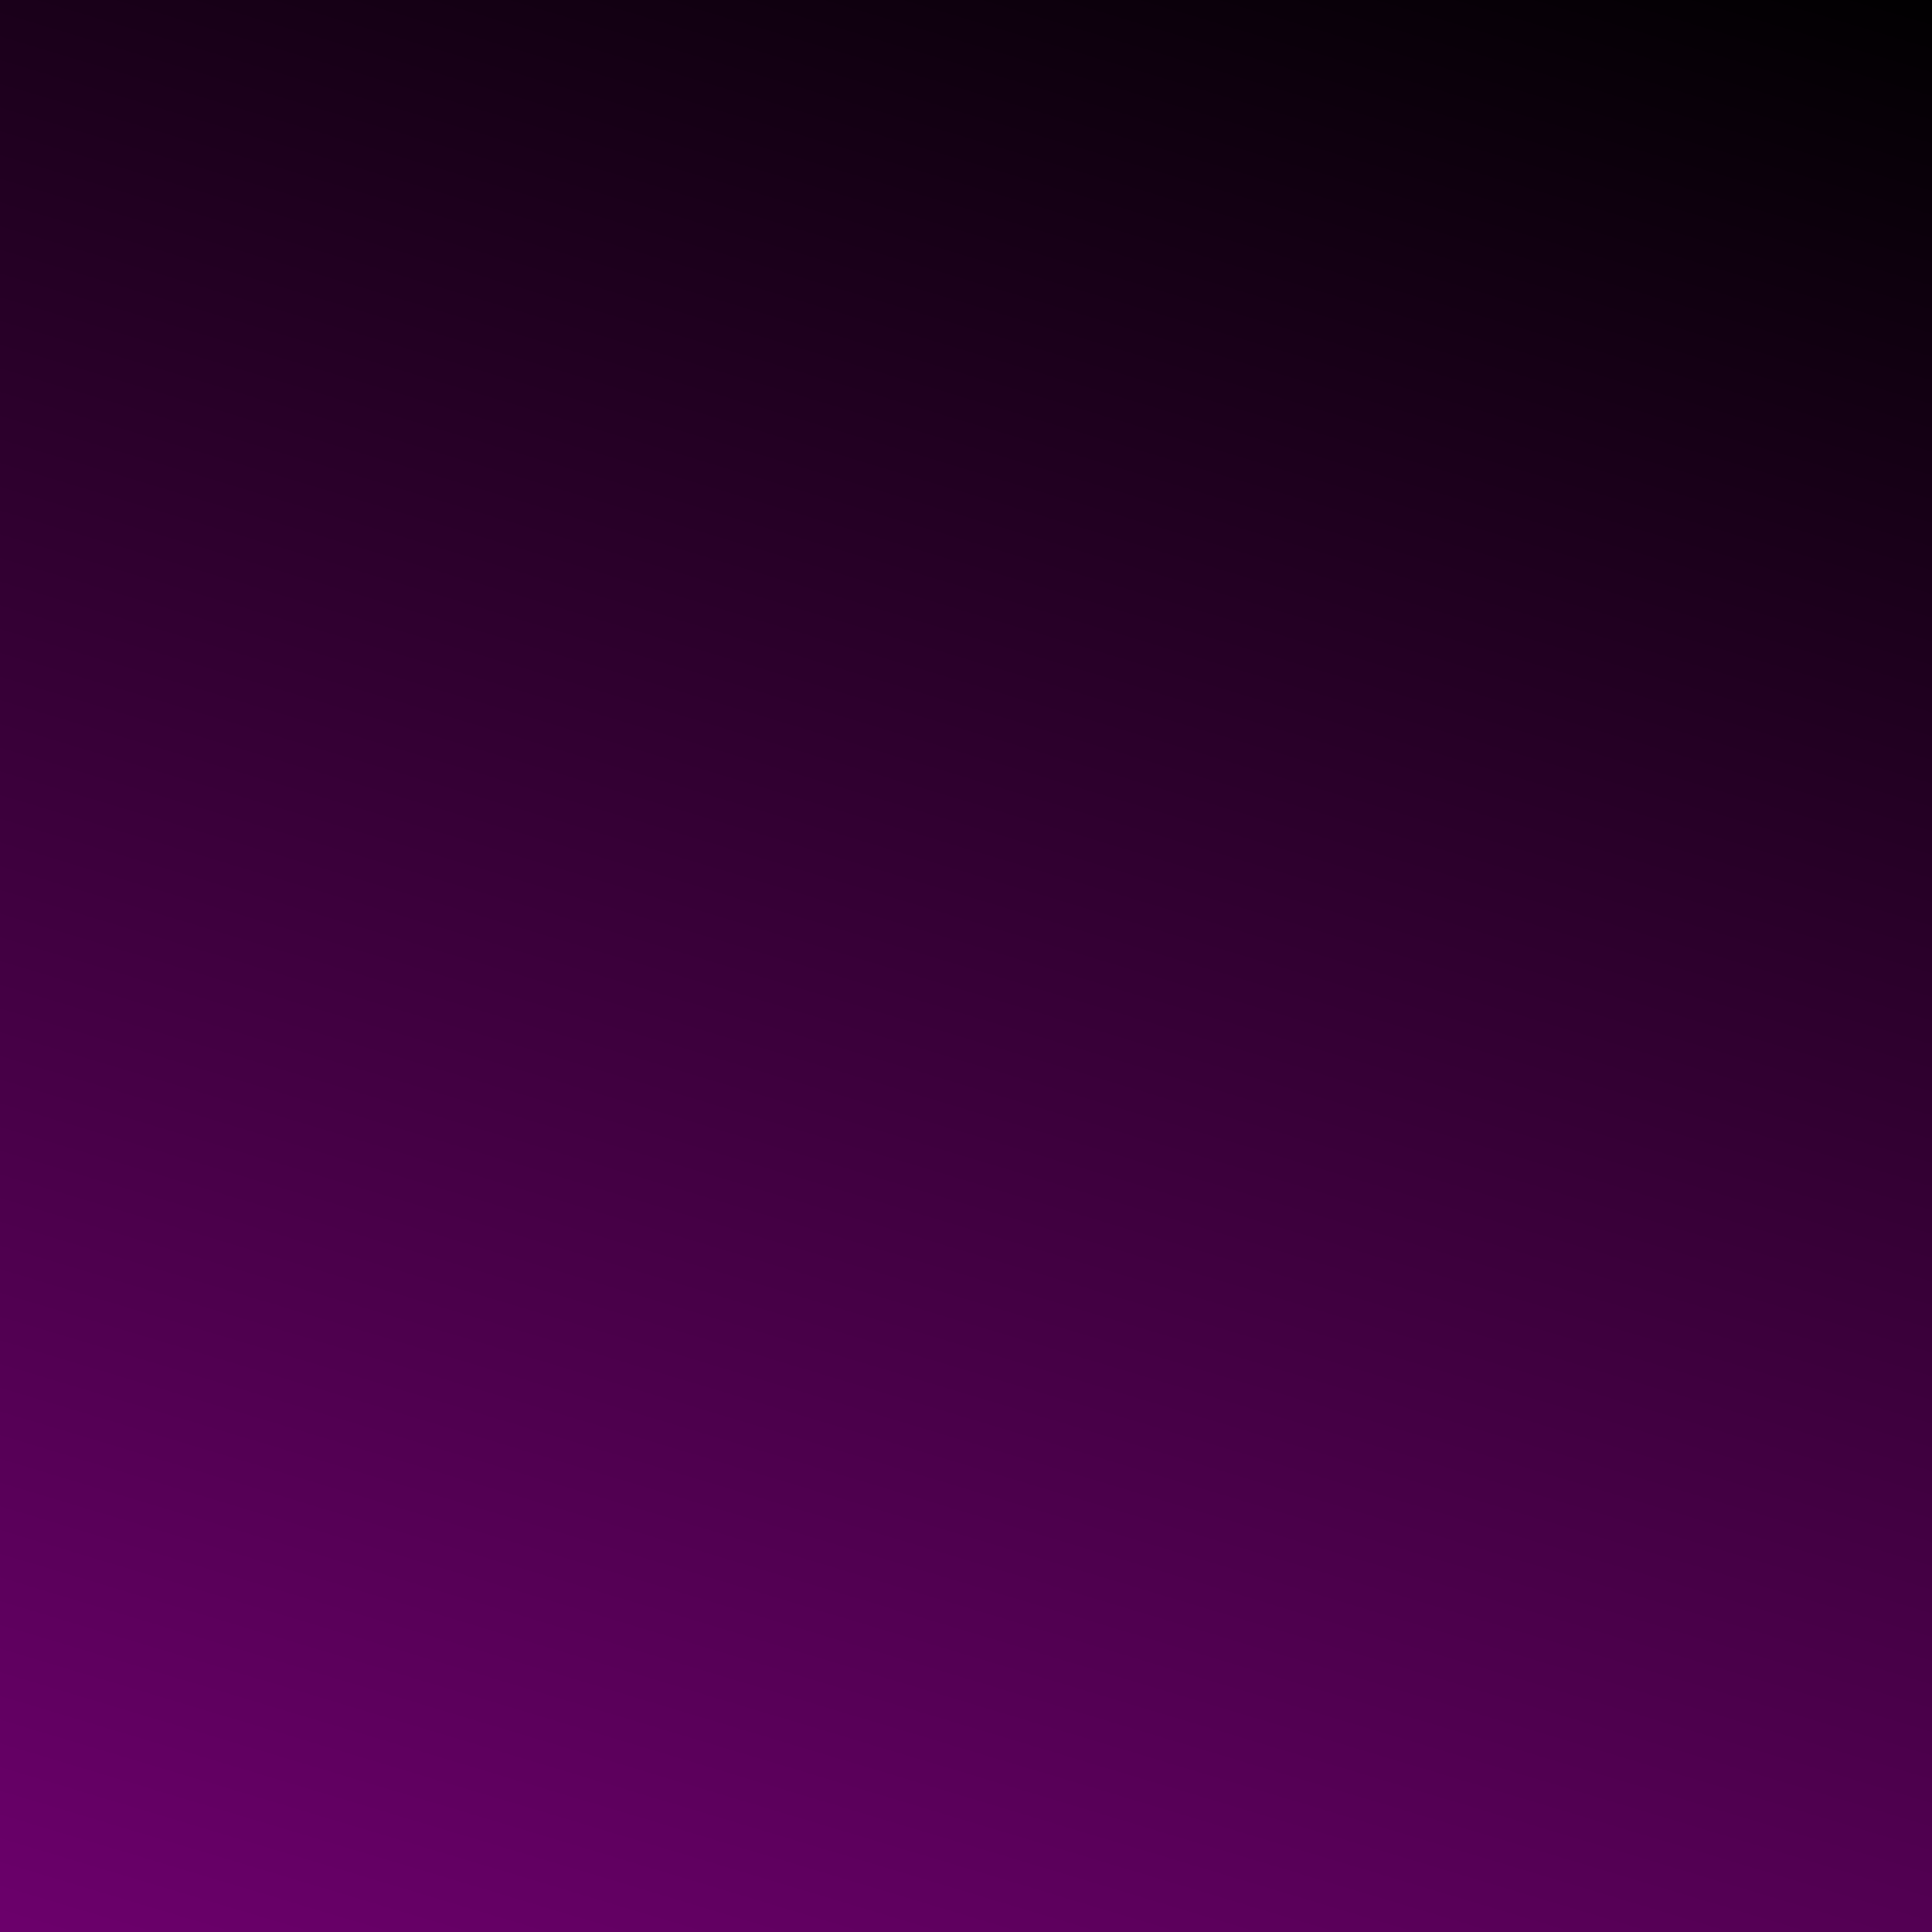 <?xml version="1.0" encoding="UTF-8" standalone="no"?>
<!-- Created with Inkscape (http://www.inkscape.org/) -->

<svg
   width="500.0px"
   height="500.0px"
   viewBox="0 0 500.0 500.0"
   version="1.1"
   id="SVGRoot"
   sodipodi:docname="Galactic.svg"
   inkscape:version="1.2.1 (9c6d41e410, 2022-07-14)"
   xmlns:inkscape="http://www.inkscape.org/namespaces/inkscape"
   xmlns:sodipodi="http://sodipodi.sourceforge.net/DTD/sodipodi-0.dtd"
   xmlns:xlink="http://www.w3.org/1999/xlink"
   xmlns="http://www.w3.org/2000/svg"
   xmlns:svg="http://www.w3.org/2000/svg">
  <sodipodi:namedview
     id="namedview461"
     pagecolor="#ffffff"
     bordercolor="#000000"
     borderopacity="0.25"
     inkscape:showpageshadow="2"
     inkscape:pageopacity="0.0"
     inkscape:pagecheckerboard="0"
     inkscape:deskcolor="#d1d1d1"
     inkscape:document-units="px"
     showgrid="true"
     inkscape:zoom="0.77682379"
     inkscape:cx="396.48631"
     inkscape:cy="482.73496"
     inkscape:window-width="1920"
     inkscape:window-height="1050"
     inkscape:window-x="0"
     inkscape:window-y="30"
     inkscape:window-maximized="1"
     inkscape:current-layer="layer1">
    <inkscape:grid
       type="xygrid"
       id="grid467" />
  </sodipodi:namedview>
  <defs
     id="defs456">
    <linearGradient
       inkscape:collect="always"
       id="linearGradient536">
      <stop
         style="stop-color:#000000;stop-opacity:1;"
         offset="0"
         id="stop532" />
      <stop
         style="stop-color:#800080;stop-opacity:1"
         offset="1"
         id="stop534" />
    </linearGradient>
    <linearGradient
       inkscape:collect="always"
       xlink:href="#linearGradient536"
       id="linearGradient538"
       x1="447.343"
       y1="-24.71"
       x2="230.641"
       y2="695.443"
       gradientUnits="userSpaceOnUse" />
  </defs>
  <g
     inkscape:label="Layer 1"
     inkscape:groupmode="layer"
     id="layer1">
    <rect
       style="fill:url(#linearGradient538);fill-opacity:1"
       id="rect478"
       width="510.231"
       height="516.114"
       x="-3.277"
       y="-4.692" />
  </g>
</svg>
